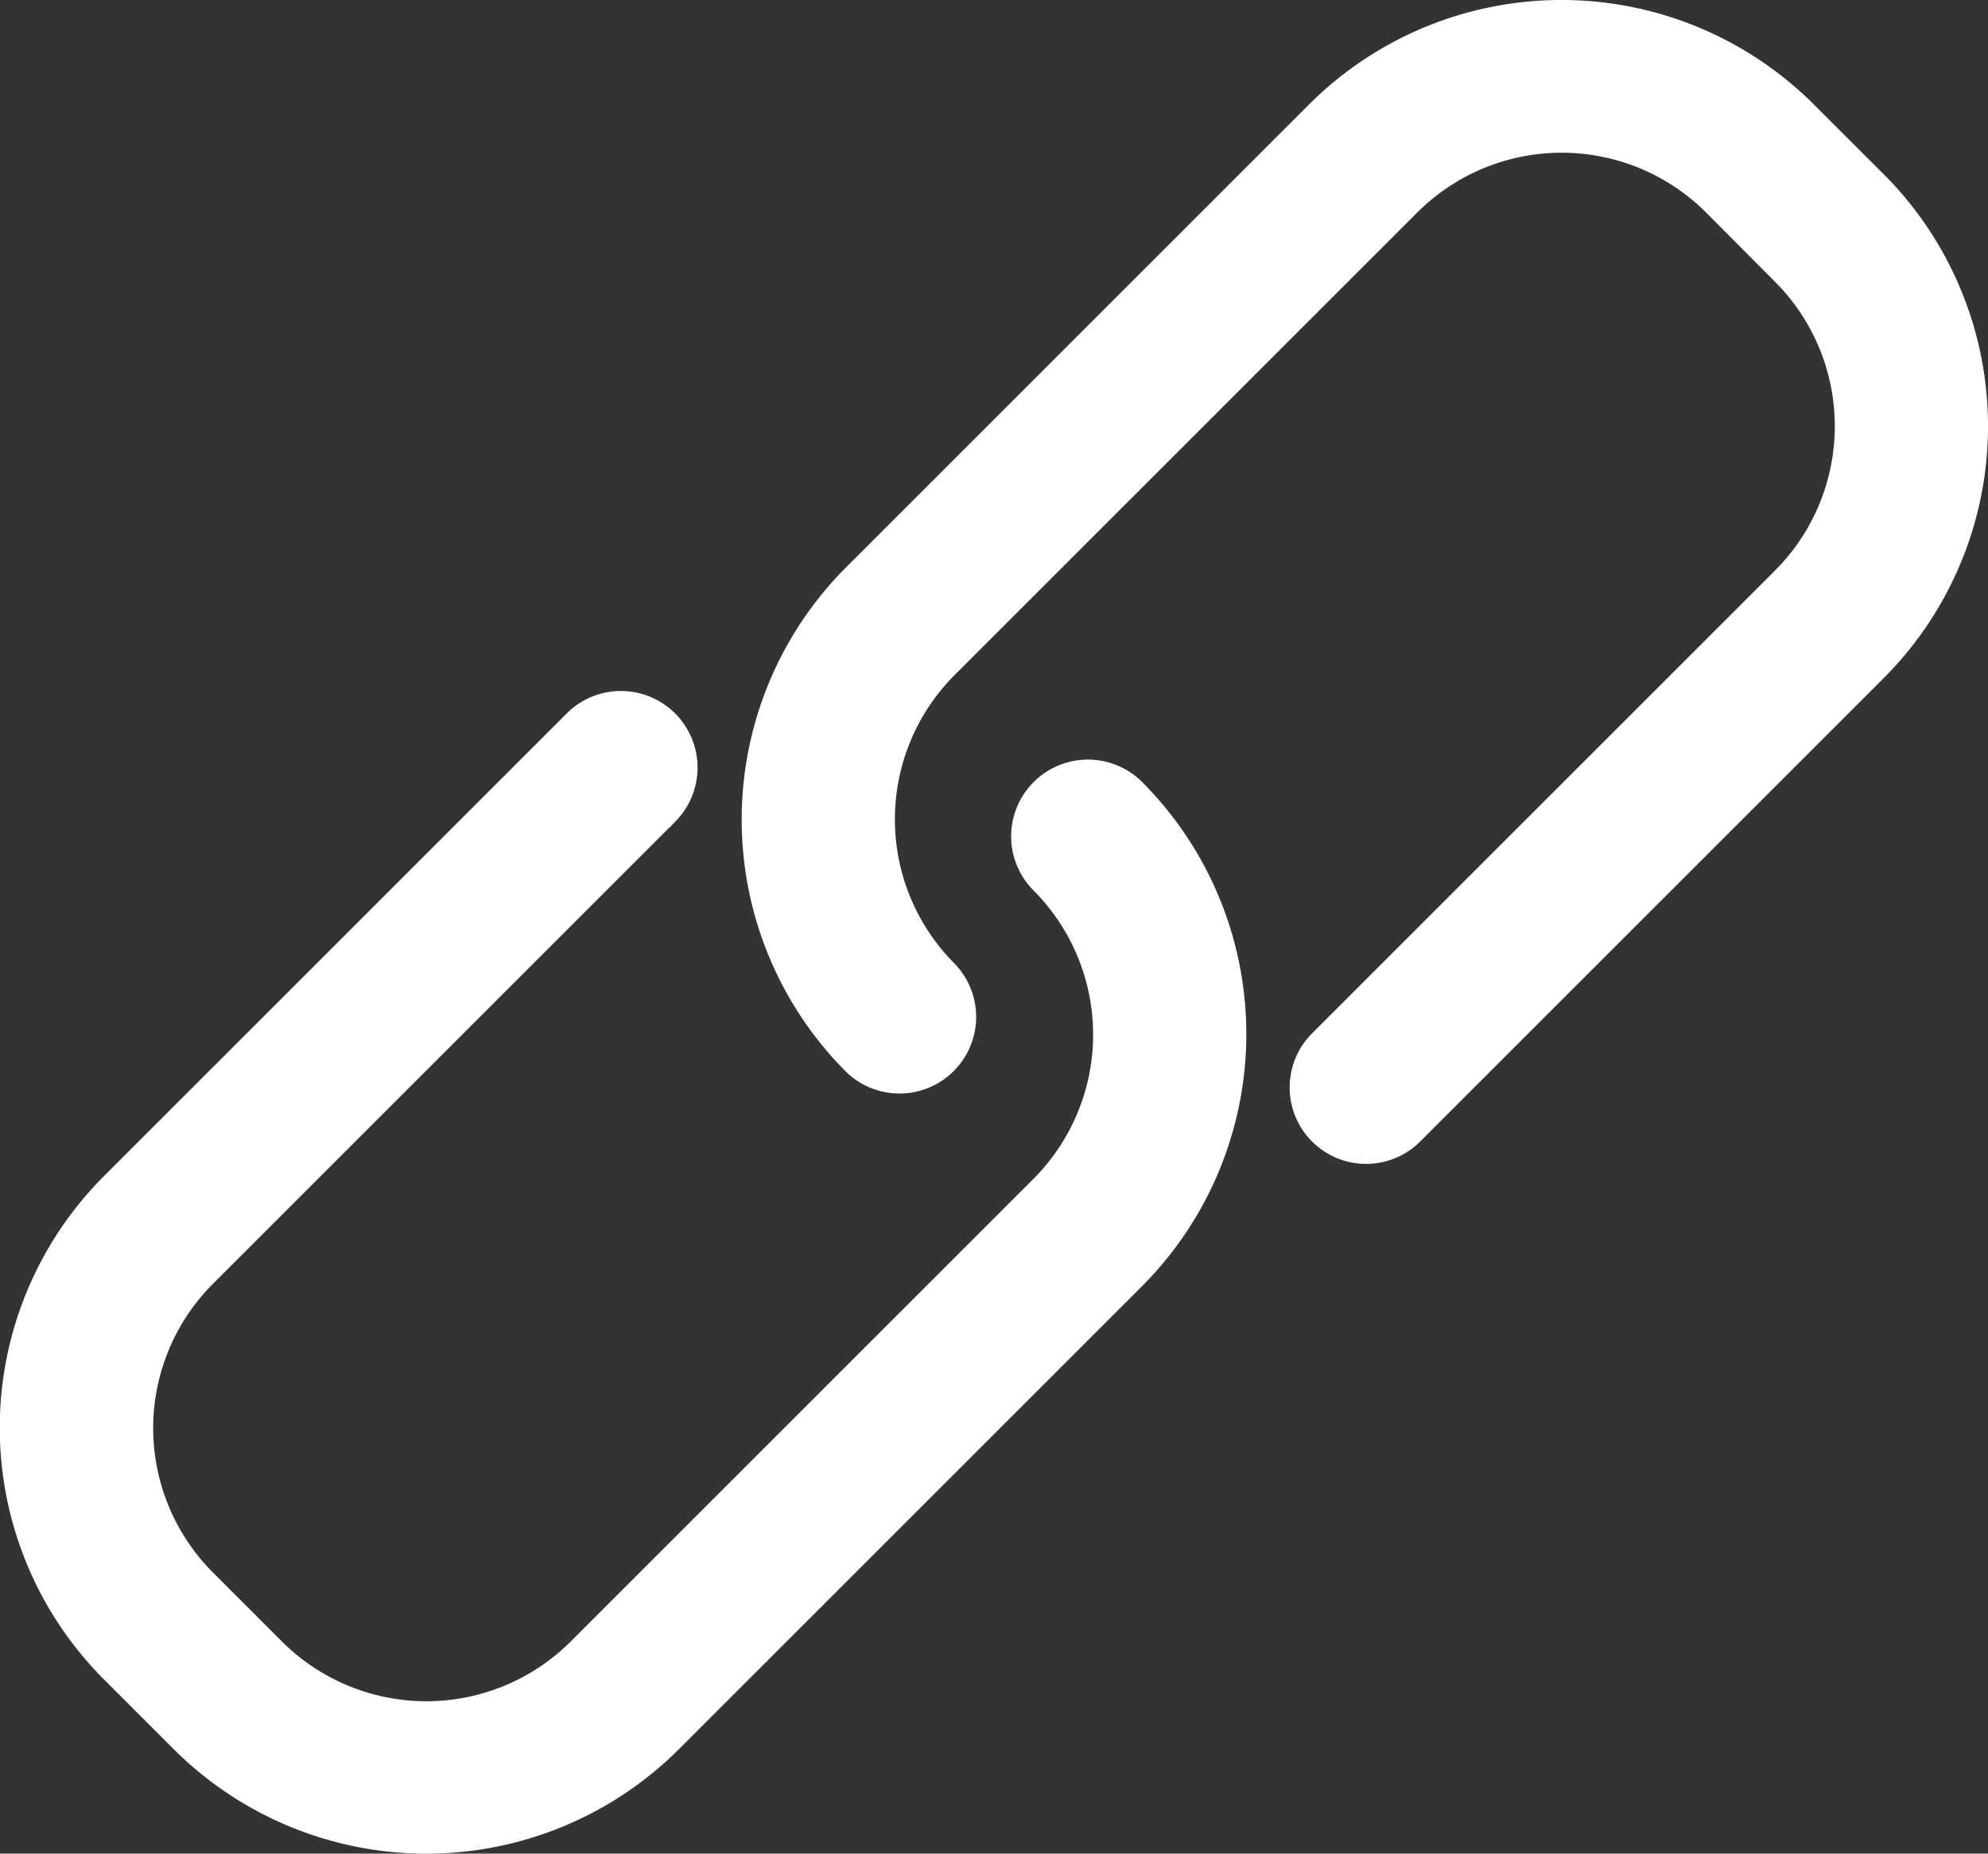 <svg xmlns="http://www.w3.org/2000/svg" viewBox="0 0 22.464 20.95"><rect x="0" y="0" width="22.464" height="20.95" fill="#333333" stroke="none"/><defs><style>.a{fill:#fff;stroke:#fff;stroke-width:0.5px;}</style></defs><g transform="translate(0.25 0.25)"><g transform="translate(0 0)"><path class="a" d="M11.606,182.865a.616.616,0,0,0,0,.871,2.558,2.558,0,0,1,0,3.611L6.373,192.58a2.558,2.558,0,0,1-3.611,0l-.785-.785a2.558,2.558,0,0,1,0-3.611l5.233-5.233a.616.616,0,0,0-.871-.871l-5.233,5.233a3.774,3.774,0,0,0,0,5.344l.785.785a3.79,3.79,0,0,0,5.353,0l5.233-5.233a3.785,3.785,0,0,0,0-5.348A.617.617,0,0,0,11.606,182.865Z" transform="translate(0 -174.098)"/><path class="a" d="M207.872,1.891l-.785-.785a3.785,3.785,0,0,0-5.348,0l-5.233,5.233a3.785,3.785,0,0,0,0,5.348.616.616,0,0,0,.871-.871,2.558,2.558,0,0,1,0-3.611l5.233-5.233a2.558,2.558,0,0,1,3.611,0l.785.789a2.558,2.558,0,0,1,0,3.611l-5.233,5.233a.614.614,0,1,0,.866.871l5.233-5.233a3.779,3.779,0,0,0,0-5.353Z" transform="translate(-187.019 0)"/></g></g></svg>